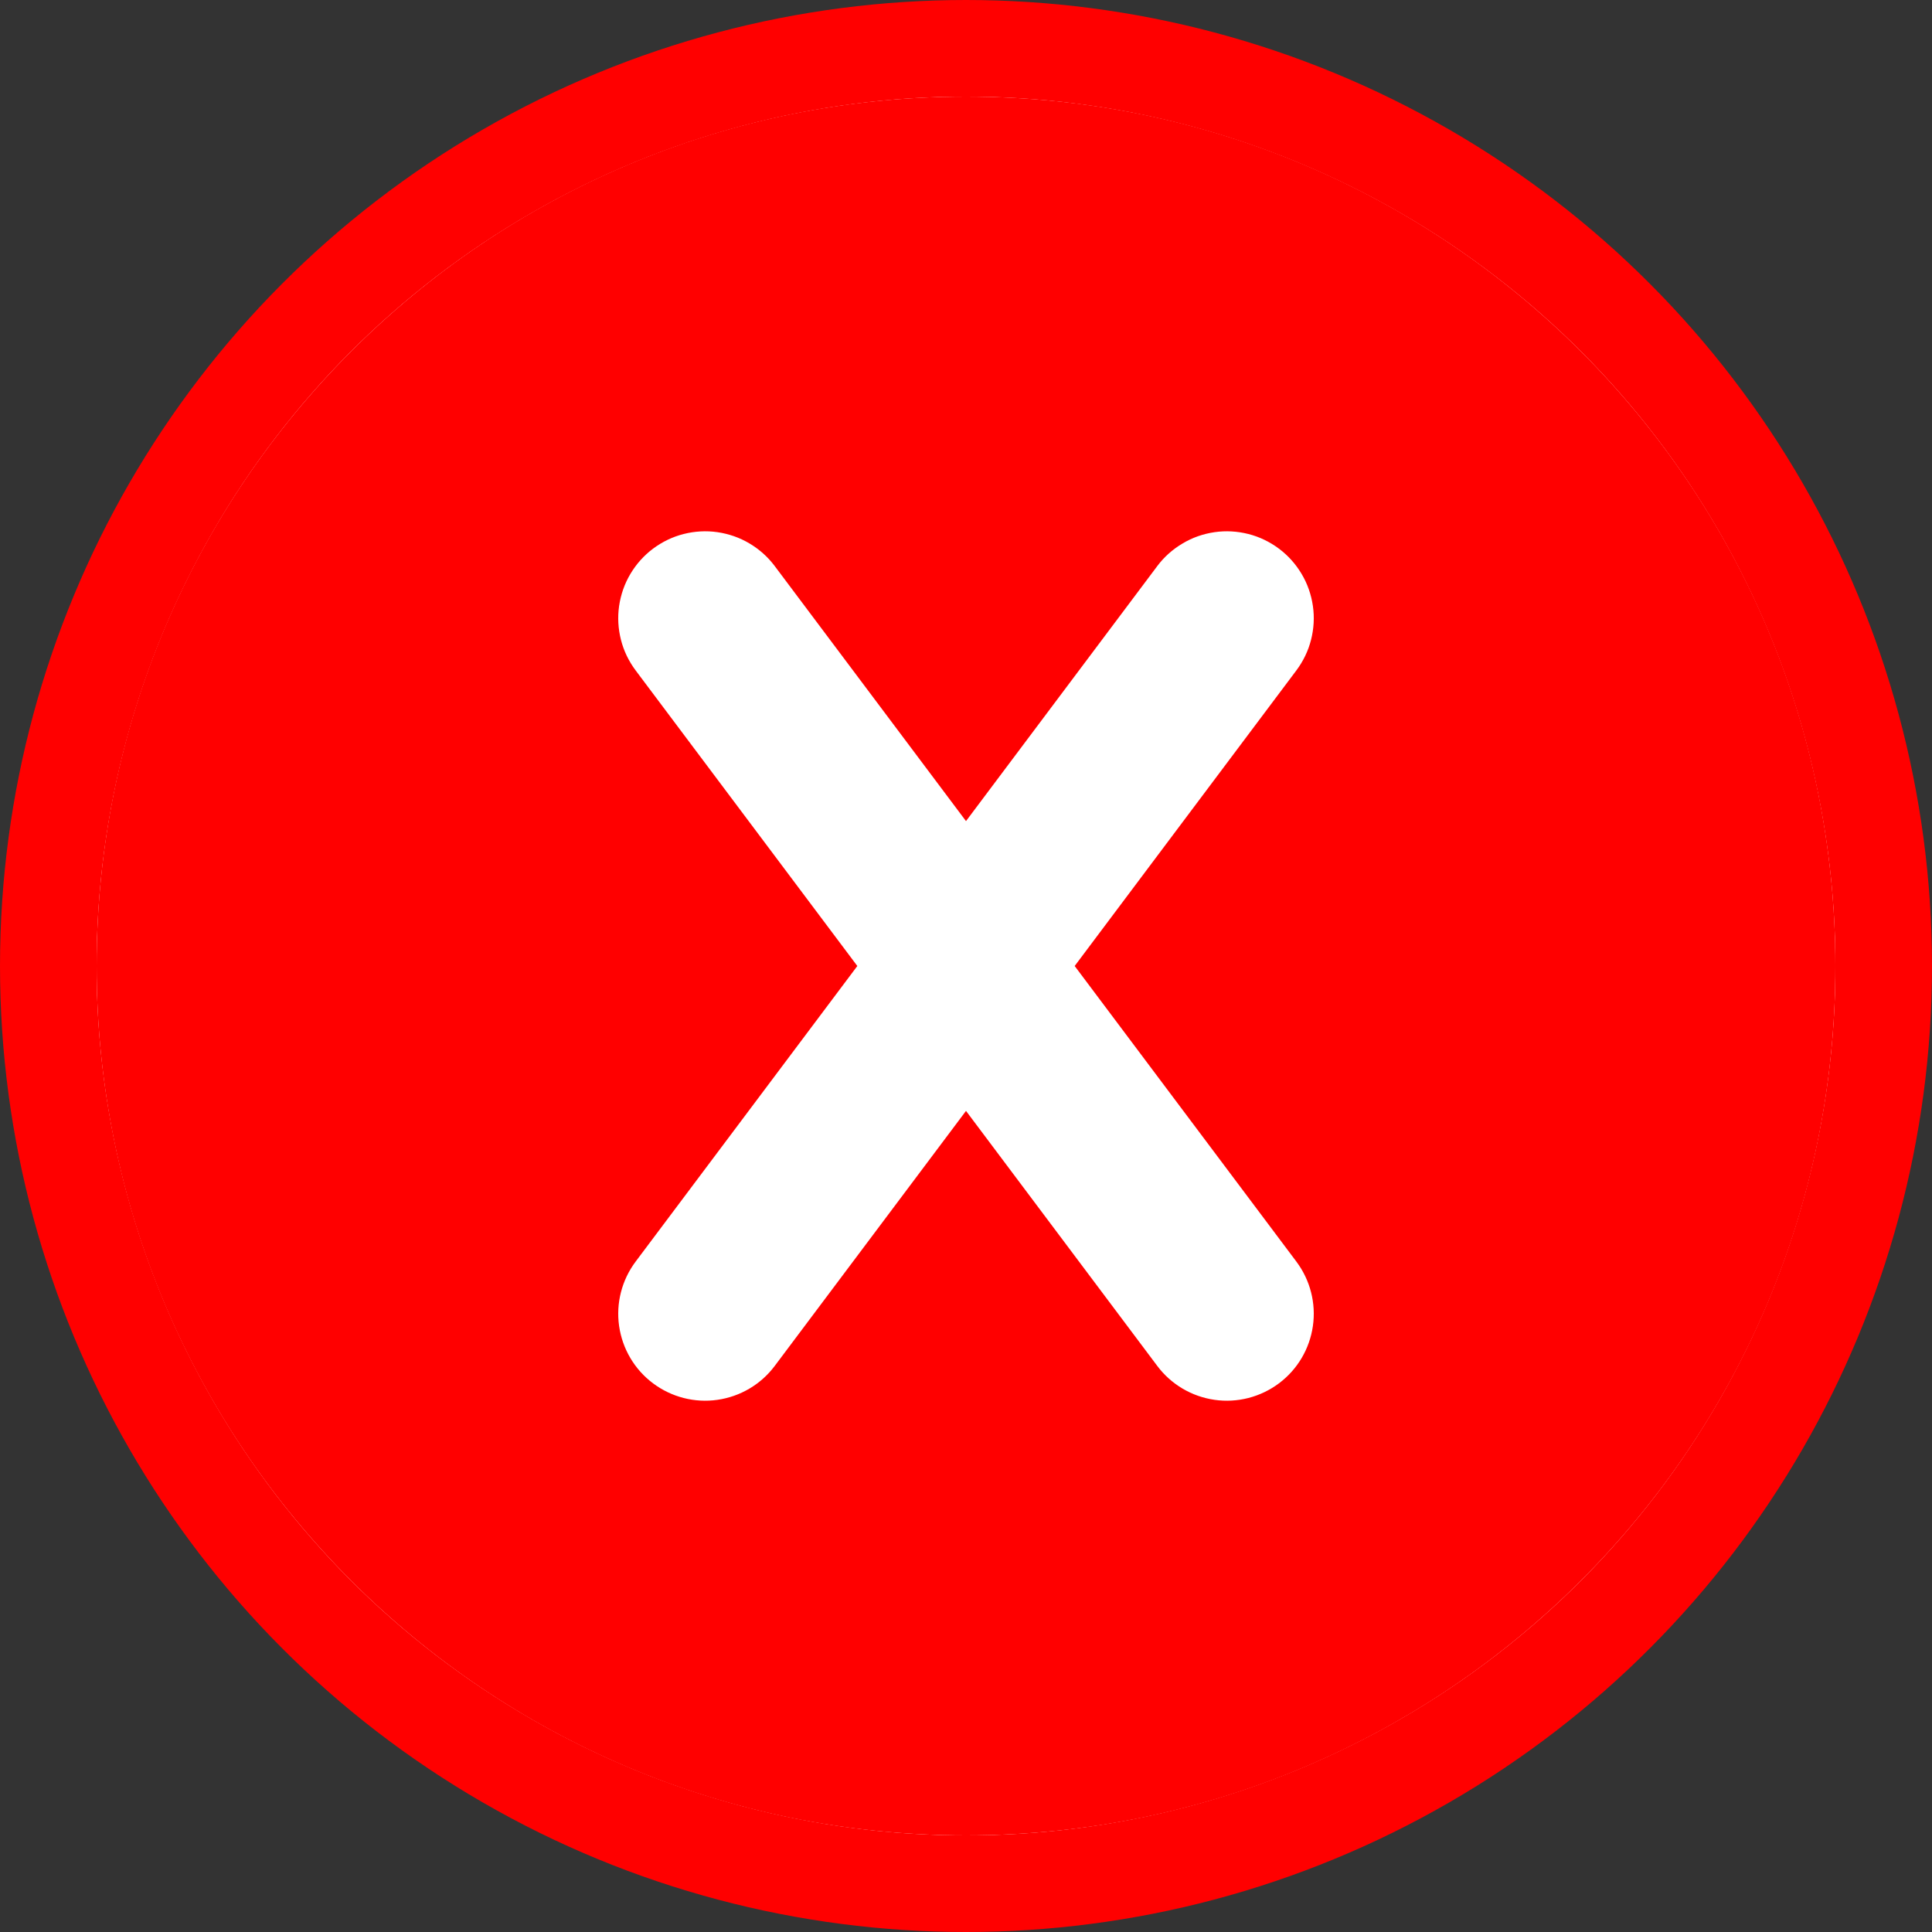 <svg width="20" height="20" viewBox="0 0 20 20" fill="none" xmlns="http://www.w3.org/2000/svg">
<rect x="0" y="0" width="20" height="20" fill="#333333" stroke="none"/>
<circle cx="10" cy="10" r="9.5" fill="white" stroke="#FF0000"/>
<path d="M10 1C14.971 1 19 5.029 19 10C19 14.971 14.971 19 10 19C5.029 19 1 14.971 1 10C1 5.029 5.029 1 10 1ZM13.24 5.68C13.145 5.609 13.038 5.557 12.923 5.528C12.809 5.499 12.69 5.492 12.573 5.509C12.456 5.526 12.343 5.565 12.242 5.626C12.14 5.686 12.051 5.765 11.98 5.86L10 8.5L8.02 5.86C7.949 5.765 7.86 5.686 7.759 5.626C7.657 5.565 7.544 5.526 7.427 5.509C7.31 5.492 7.191 5.499 7.077 5.528C6.962 5.557 6.855 5.609 6.76 5.68C6.665 5.751 6.586 5.84 6.526 5.941C6.465 6.043 6.426 6.156 6.409 6.273C6.392 6.39 6.399 6.509 6.428 6.623C6.457 6.738 6.509 6.845 6.58 6.94L8.875 10L6.58 13.06C6.437 13.251 6.375 13.491 6.409 13.727C6.443 13.964 6.569 14.177 6.76 14.32C6.951 14.463 7.191 14.525 7.427 14.491C7.664 14.457 7.877 14.331 8.02 14.14L10 11.5L11.98 14.14C12.123 14.331 12.336 14.457 12.573 14.491C12.809 14.525 13.049 14.463 13.24 14.32C13.431 14.177 13.557 13.964 13.591 13.727C13.625 13.491 13.563 13.251 13.42 13.06L11.125 10L13.42 6.94C13.491 6.845 13.543 6.738 13.572 6.623C13.601 6.509 13.608 6.39 13.591 6.273C13.574 6.156 13.535 6.043 13.474 5.941C13.414 5.84 13.335 5.751 13.24 5.68Z" fill="#FF0000"/>
</svg>
